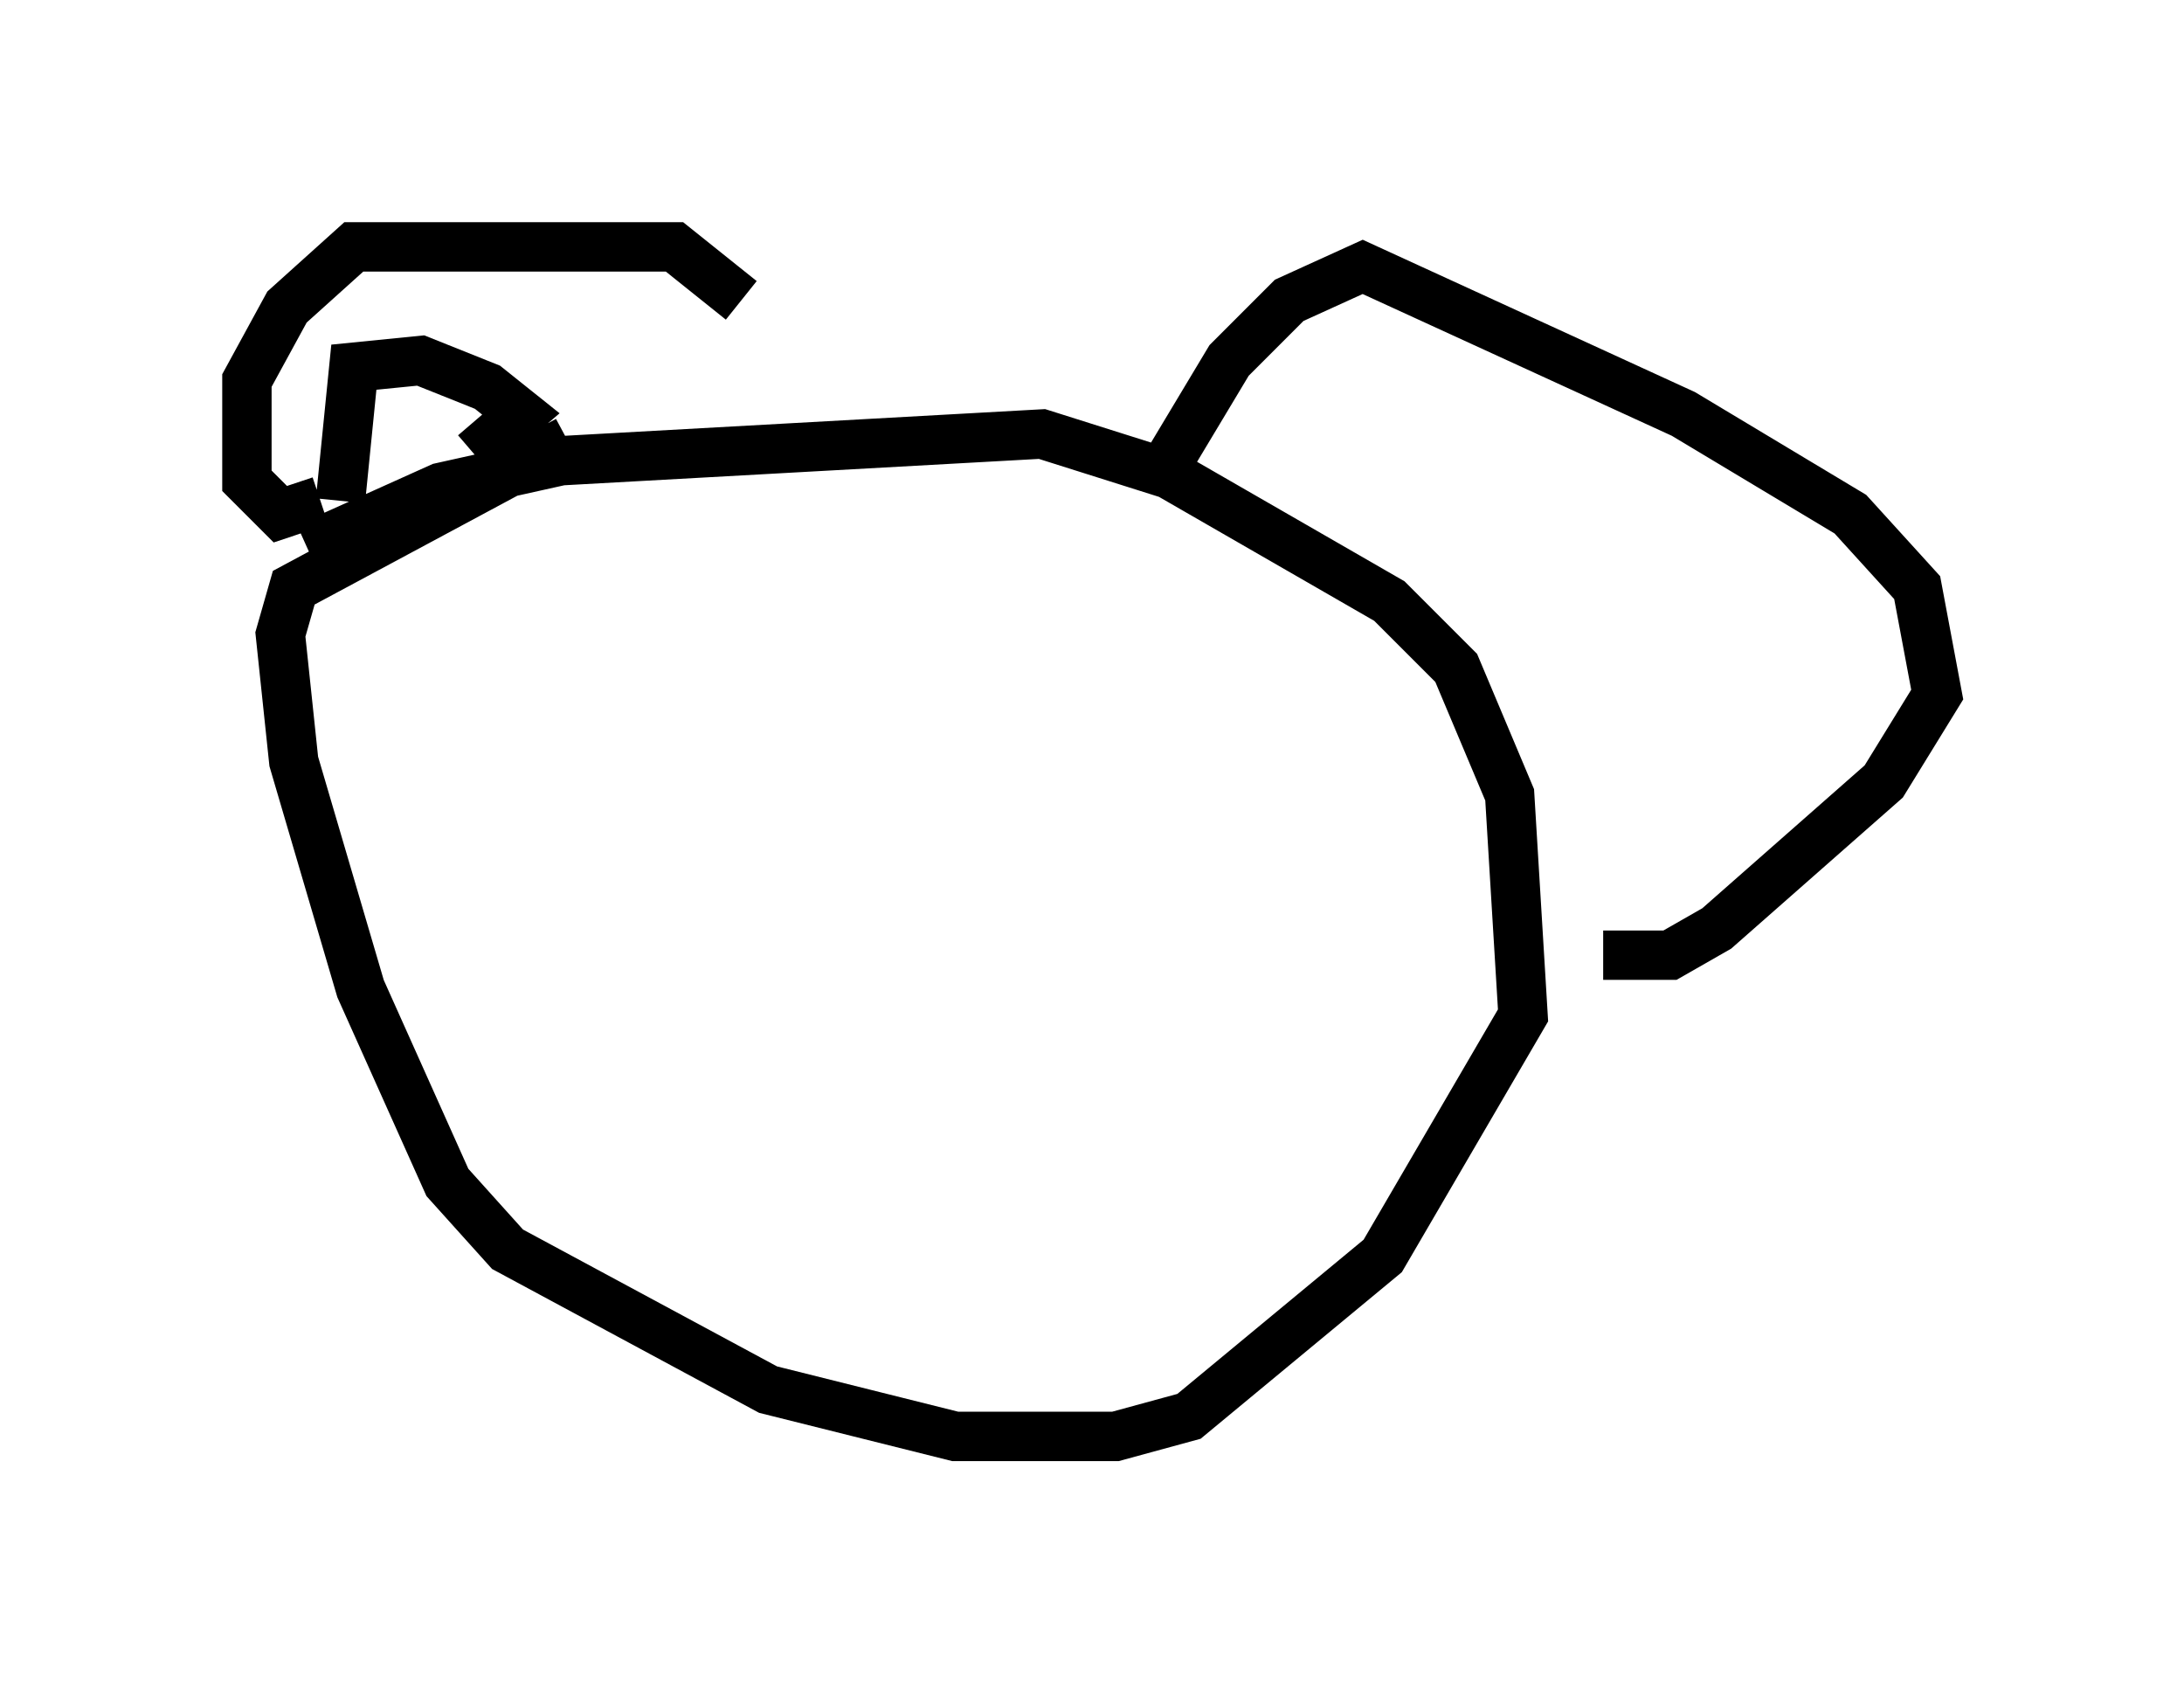 <?xml version="1.0" encoding="utf-8" ?>
<svg baseProfile="full" height="34.086" version="1.1" width="44.235" xmlns="http://www.w3.org/2000/svg" xmlns:ev="http://www.w3.org/2001/xml-events" xmlns:xlink="http://www.w3.org/1999/xlink"><defs /><rect fill="white" height="34.086" width="44.235" x="0" y="0" /><path d="M15.149, 6.894 m-0.135, -0.812 l-1.353, -1.083 -6.495, 0.0 l-1.353, 1.218 -0.812, 1.488 l0.0, 2.03 0.677, 0.677 l0.812, -0.271 m0.406, 0.0 l0.271, -2.706 1.353, -0.135 l1.353, 0.541 0.677, 0.541 l-0.947, 0.812 m-3.383, 1.894 l2.706, -1.218 2.436, -0.541 l9.743, -0.541 2.571, 0.812 l4.465, 2.571 1.353, 1.353 l1.083, 2.571 0.271, 4.465 l-2.842, 4.871 -3.924, 3.248 l-1.488, 0.406 -3.248, 0.0 l-3.789, -0.947 -5.277, -2.842 l-1.218, -1.353 -1.759, -3.924 l-1.353, -4.601 -0.271, -2.571 l0.271, -0.947 5.548, -2.977 m12.178, 0.406 l1.218, -2.03 1.218, -1.218 l1.488, -0.677 6.495, 2.977 l3.383, 2.03 1.353, 1.488 l0.406, 2.165 -1.083, 1.759 l-3.383, 2.977 -0.947, 0.541 l-1.353, 0.0 " fill="none" stroke="black" stroke-width="1" /></svg>